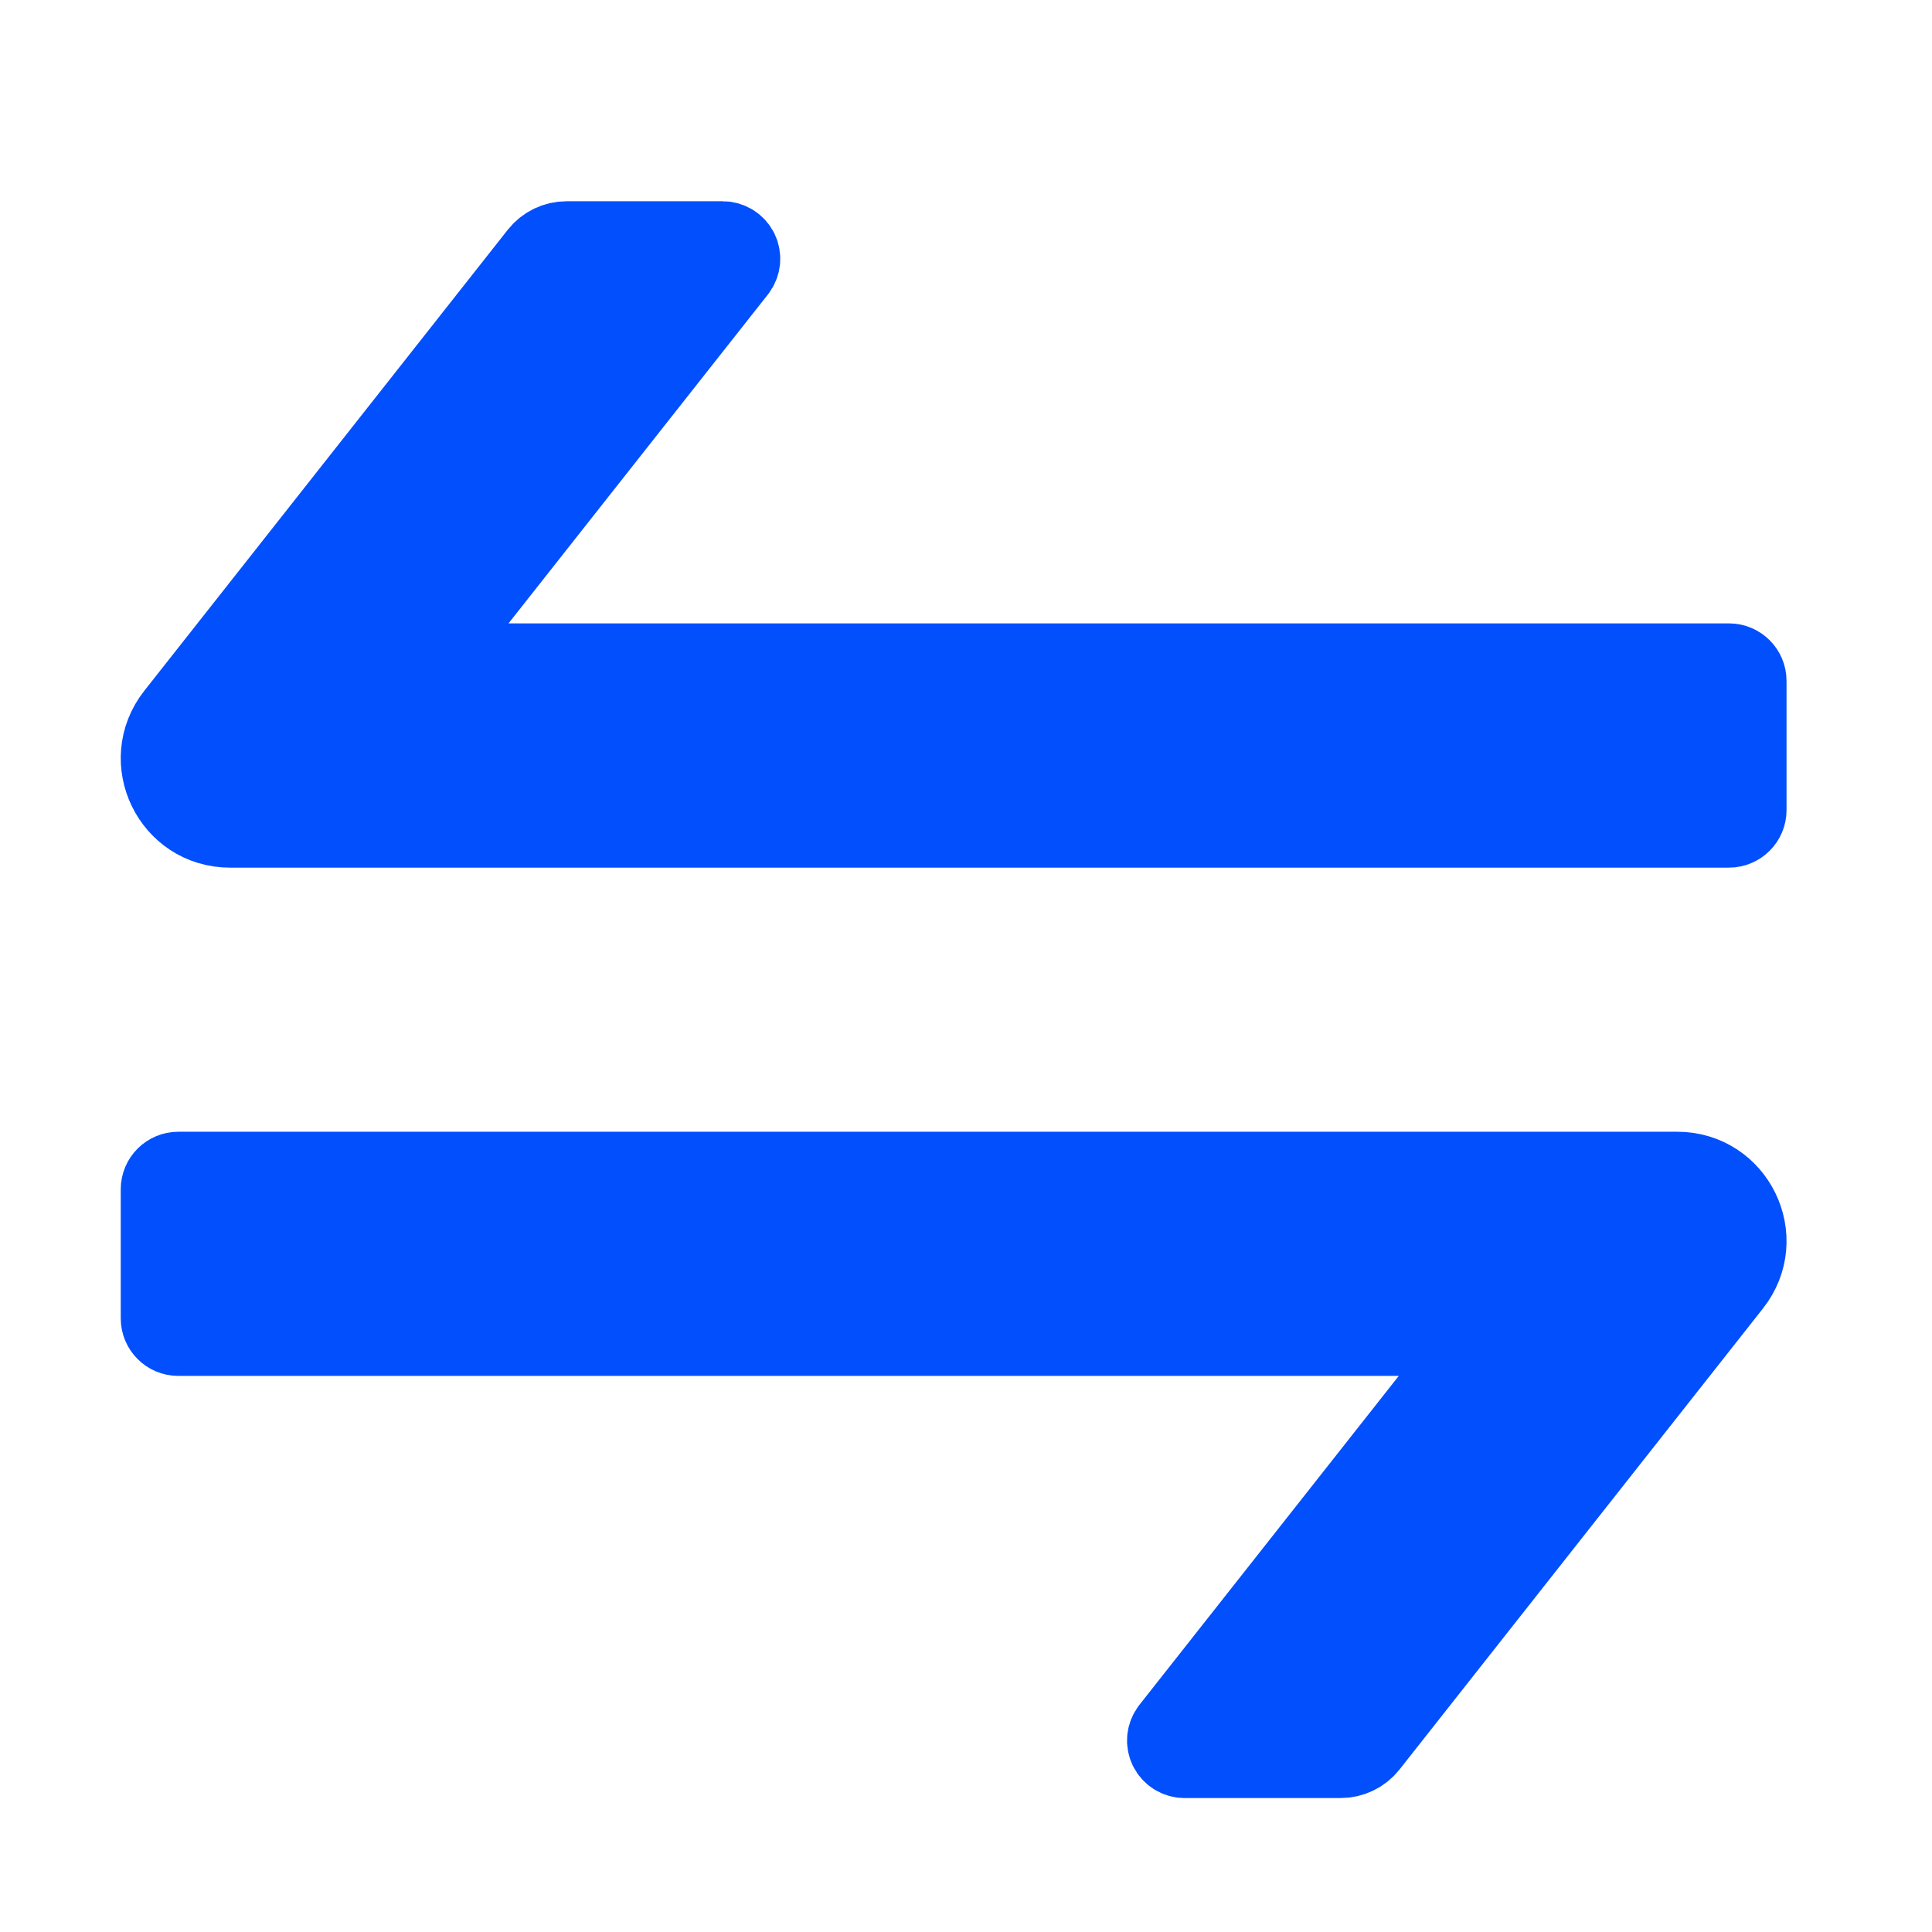 <?xml version="1.0" encoding="UTF-8"?>
<svg width="24px" height="24px" viewBox="0 0 24 24" version="1.1" xmlns="http://www.w3.org/2000/svg" xmlns:xlink="http://www.w3.org/1999/xlink">
    <title>icon_hua5</title>
    <g id="Joybit蓝色" stroke="none" stroke-width="1" fill="none" fill-rule="evenodd">
        <g id="0-图标下载" transform="translate(-347, -739)">
            <g id="划转彩色" transform="translate(339, 739)">
                <g id="icon_hua5" transform="translate(8, 0)">
                    <path d="M0,0 L24,0 L24,24 L0,24 L0,0 Z" id="矩形"></path>
                    <path d="M20.834,14.559 L2.214,14.559 C2.097,14.559 2,14.655 2,14.773 L2,16.378 C2,16.496 2.097,16.592 2.214,16.592 L18.407,16.592 L14.546,21.489 C14.496,21.553 14.486,21.641 14.522,21.715 C14.558,21.789 14.633,21.836 14.715,21.836 L16.654,21.836 C16.785,21.836 16.909,21.777 16.992,21.673 L21.508,15.944 C21.95,15.383 21.551,14.559 20.834,14.559 Z M21.479,8.244 L5.286,8.244 L9.147,3.348 C9.197,3.283 9.207,3.195 9.171,3.121 C9.135,3.048 9.06,3 8.978,3 L7.039,3 C6.908,3 6.784,3.059 6.701,3.163 L2.185,8.891 C1.743,9.454 2.142,10.278 2.857,10.278 L21.479,10.278 C21.596,10.278 21.693,10.181 21.693,10.064 L21.693,8.458 C21.693,8.34 21.596,8.244 21.479,8.244 Z" id="kSASSVGImageLayerID1" stroke="#024FFD" fill="#024FFD" fill-rule="nonzero"></path>
                </g>
            </g>
        </g>
    </g>
</svg>